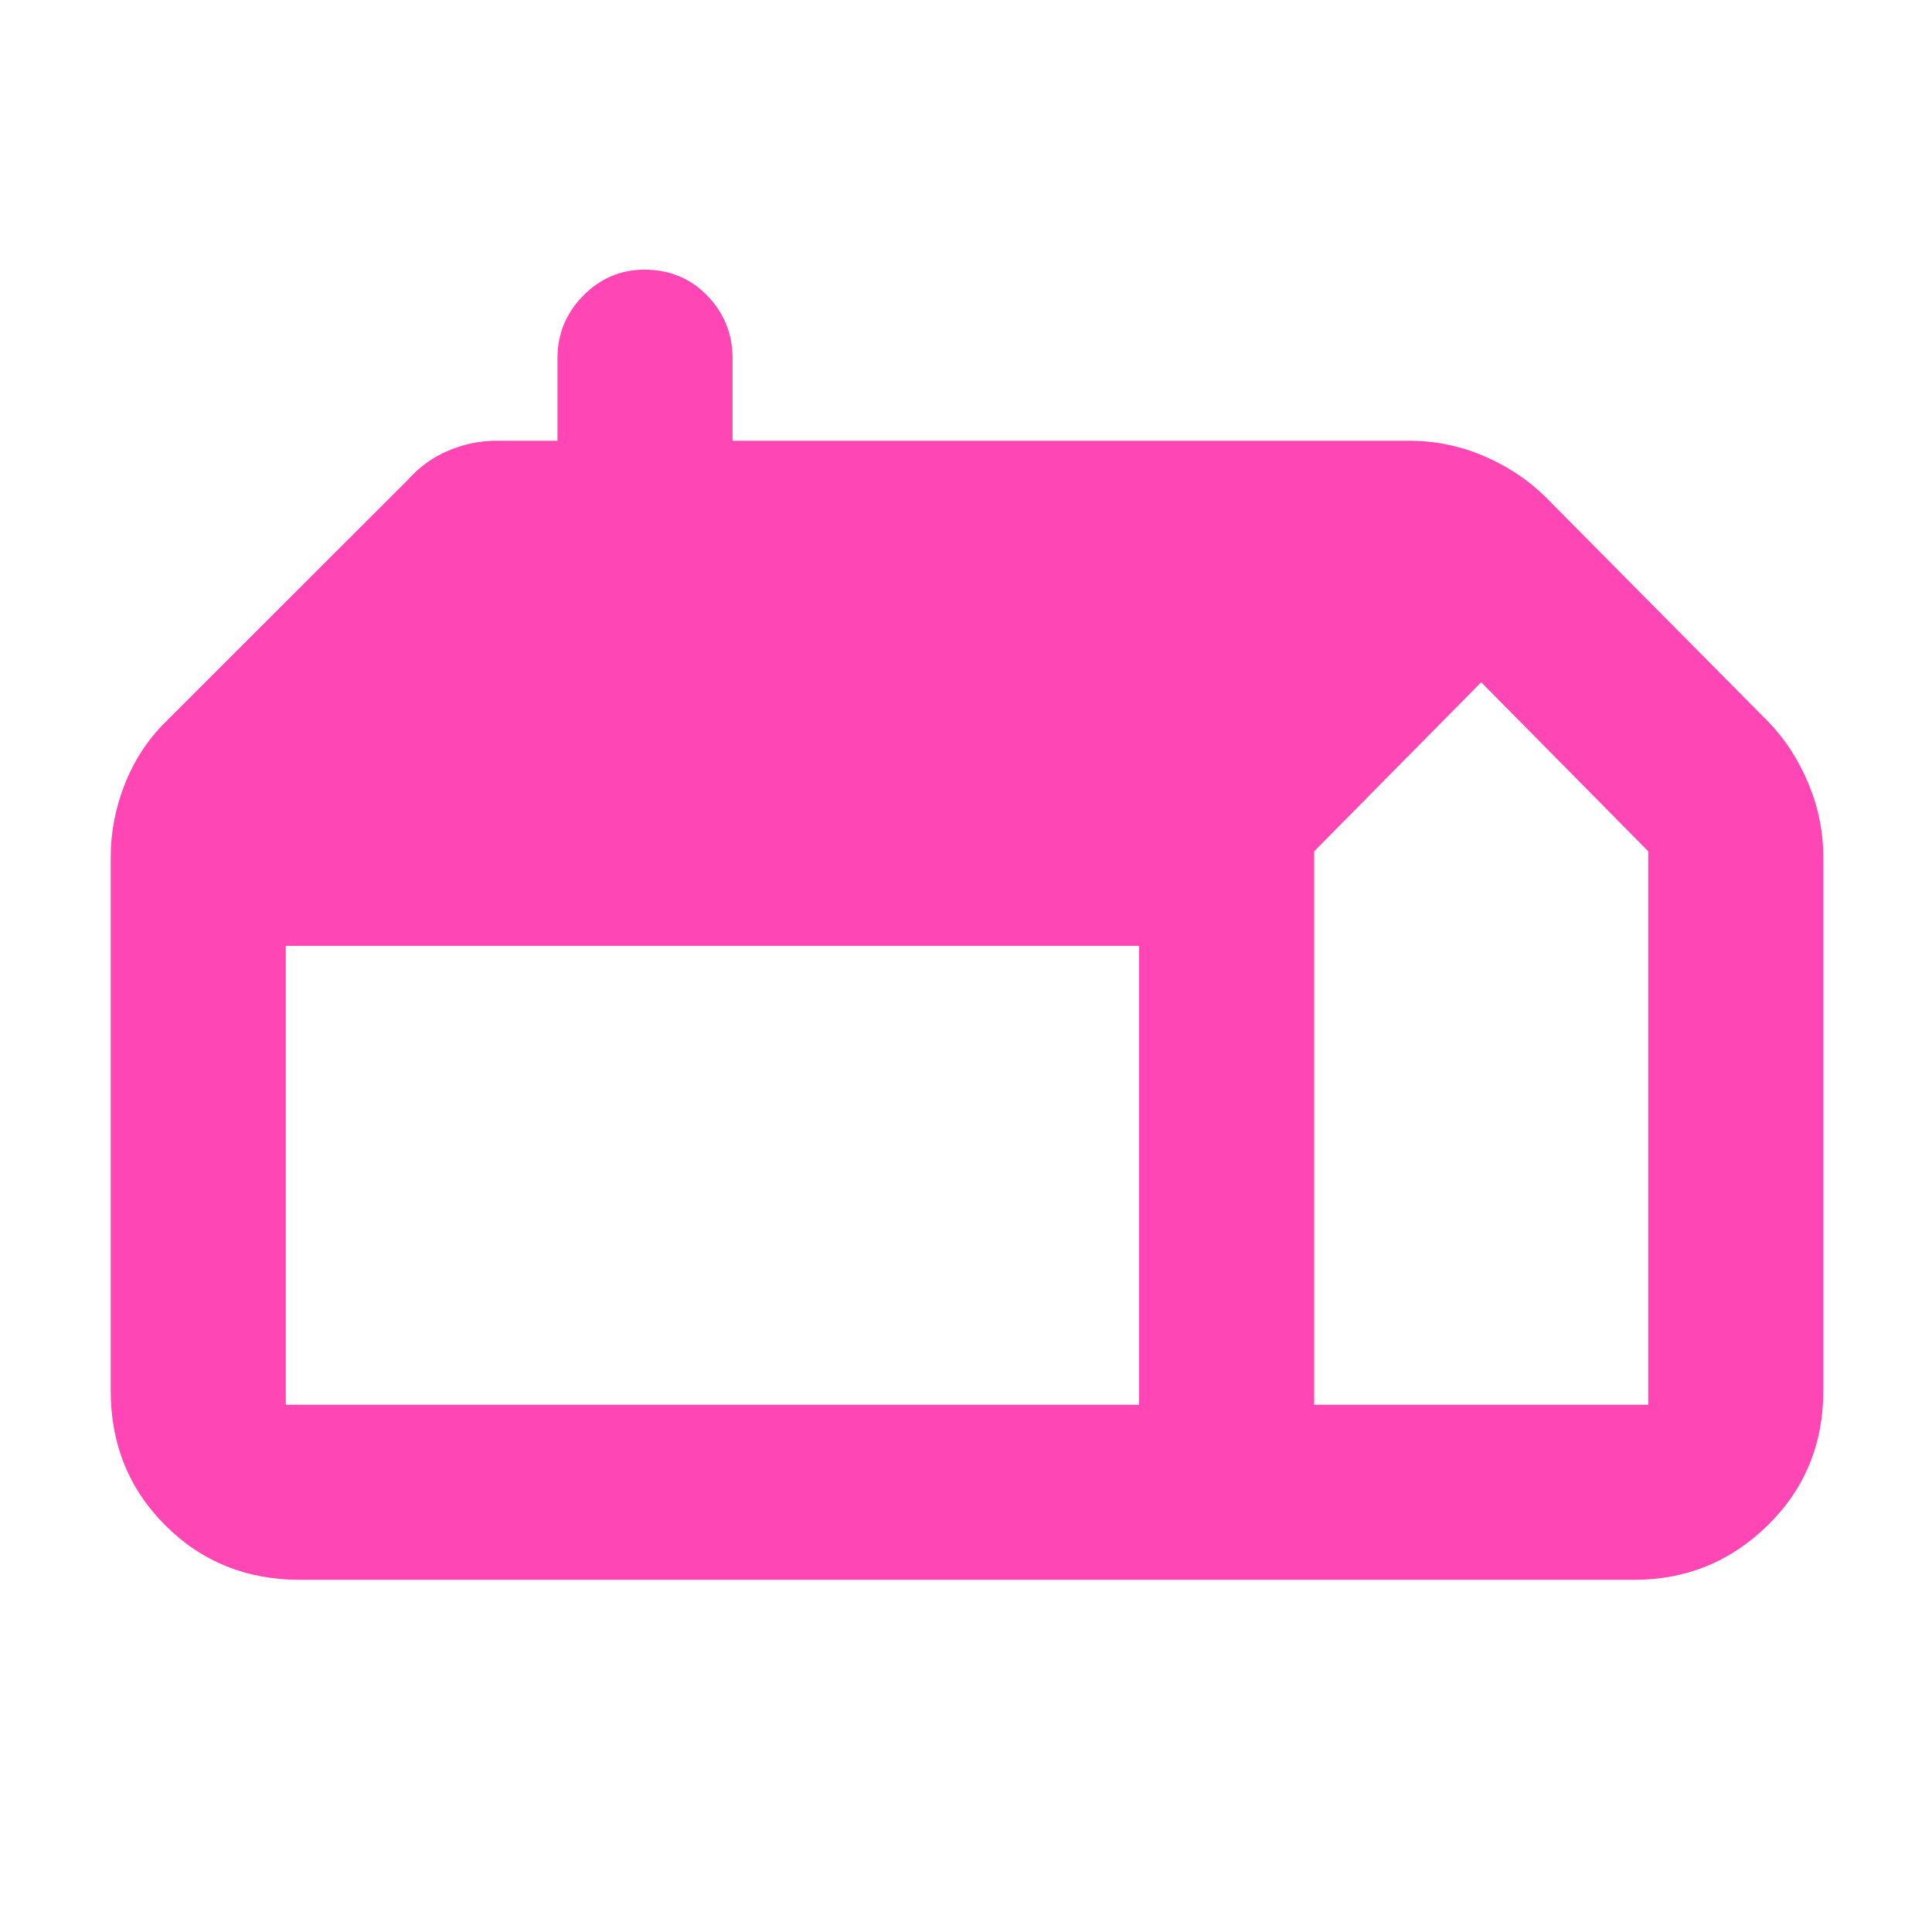 <svg xmlns="http://www.w3.org/2000/svg" height="48" viewBox="0 -960 960 960" width="48"><path fill="rgb(255, 70, 180)" d="M149-175q-39.8 0-66.9-27.1Q55-229.2 55-269v-265q0-18.69 7-36.34Q69-588 82-601l120.74-120.65Q211-731 222.6-736t24.4-5h30v-41q0-18.05 12.74-31.03Q302.48-826 320.18-826q18.82 0 31.32 12.97Q364-800.05 364-782v41h336q19.59 0 37.34 7.61Q755.09-725.78 768-713l111 112q12.3 12.83 19.65 30.48Q906-552.87 906-534v265q0 39.8-27.62 66.9Q850.75-175 812-175H149Zm504-87h166v-275l-83-84-83 84v275Zm-87 0v-228H142v228h424Z"/></svg>